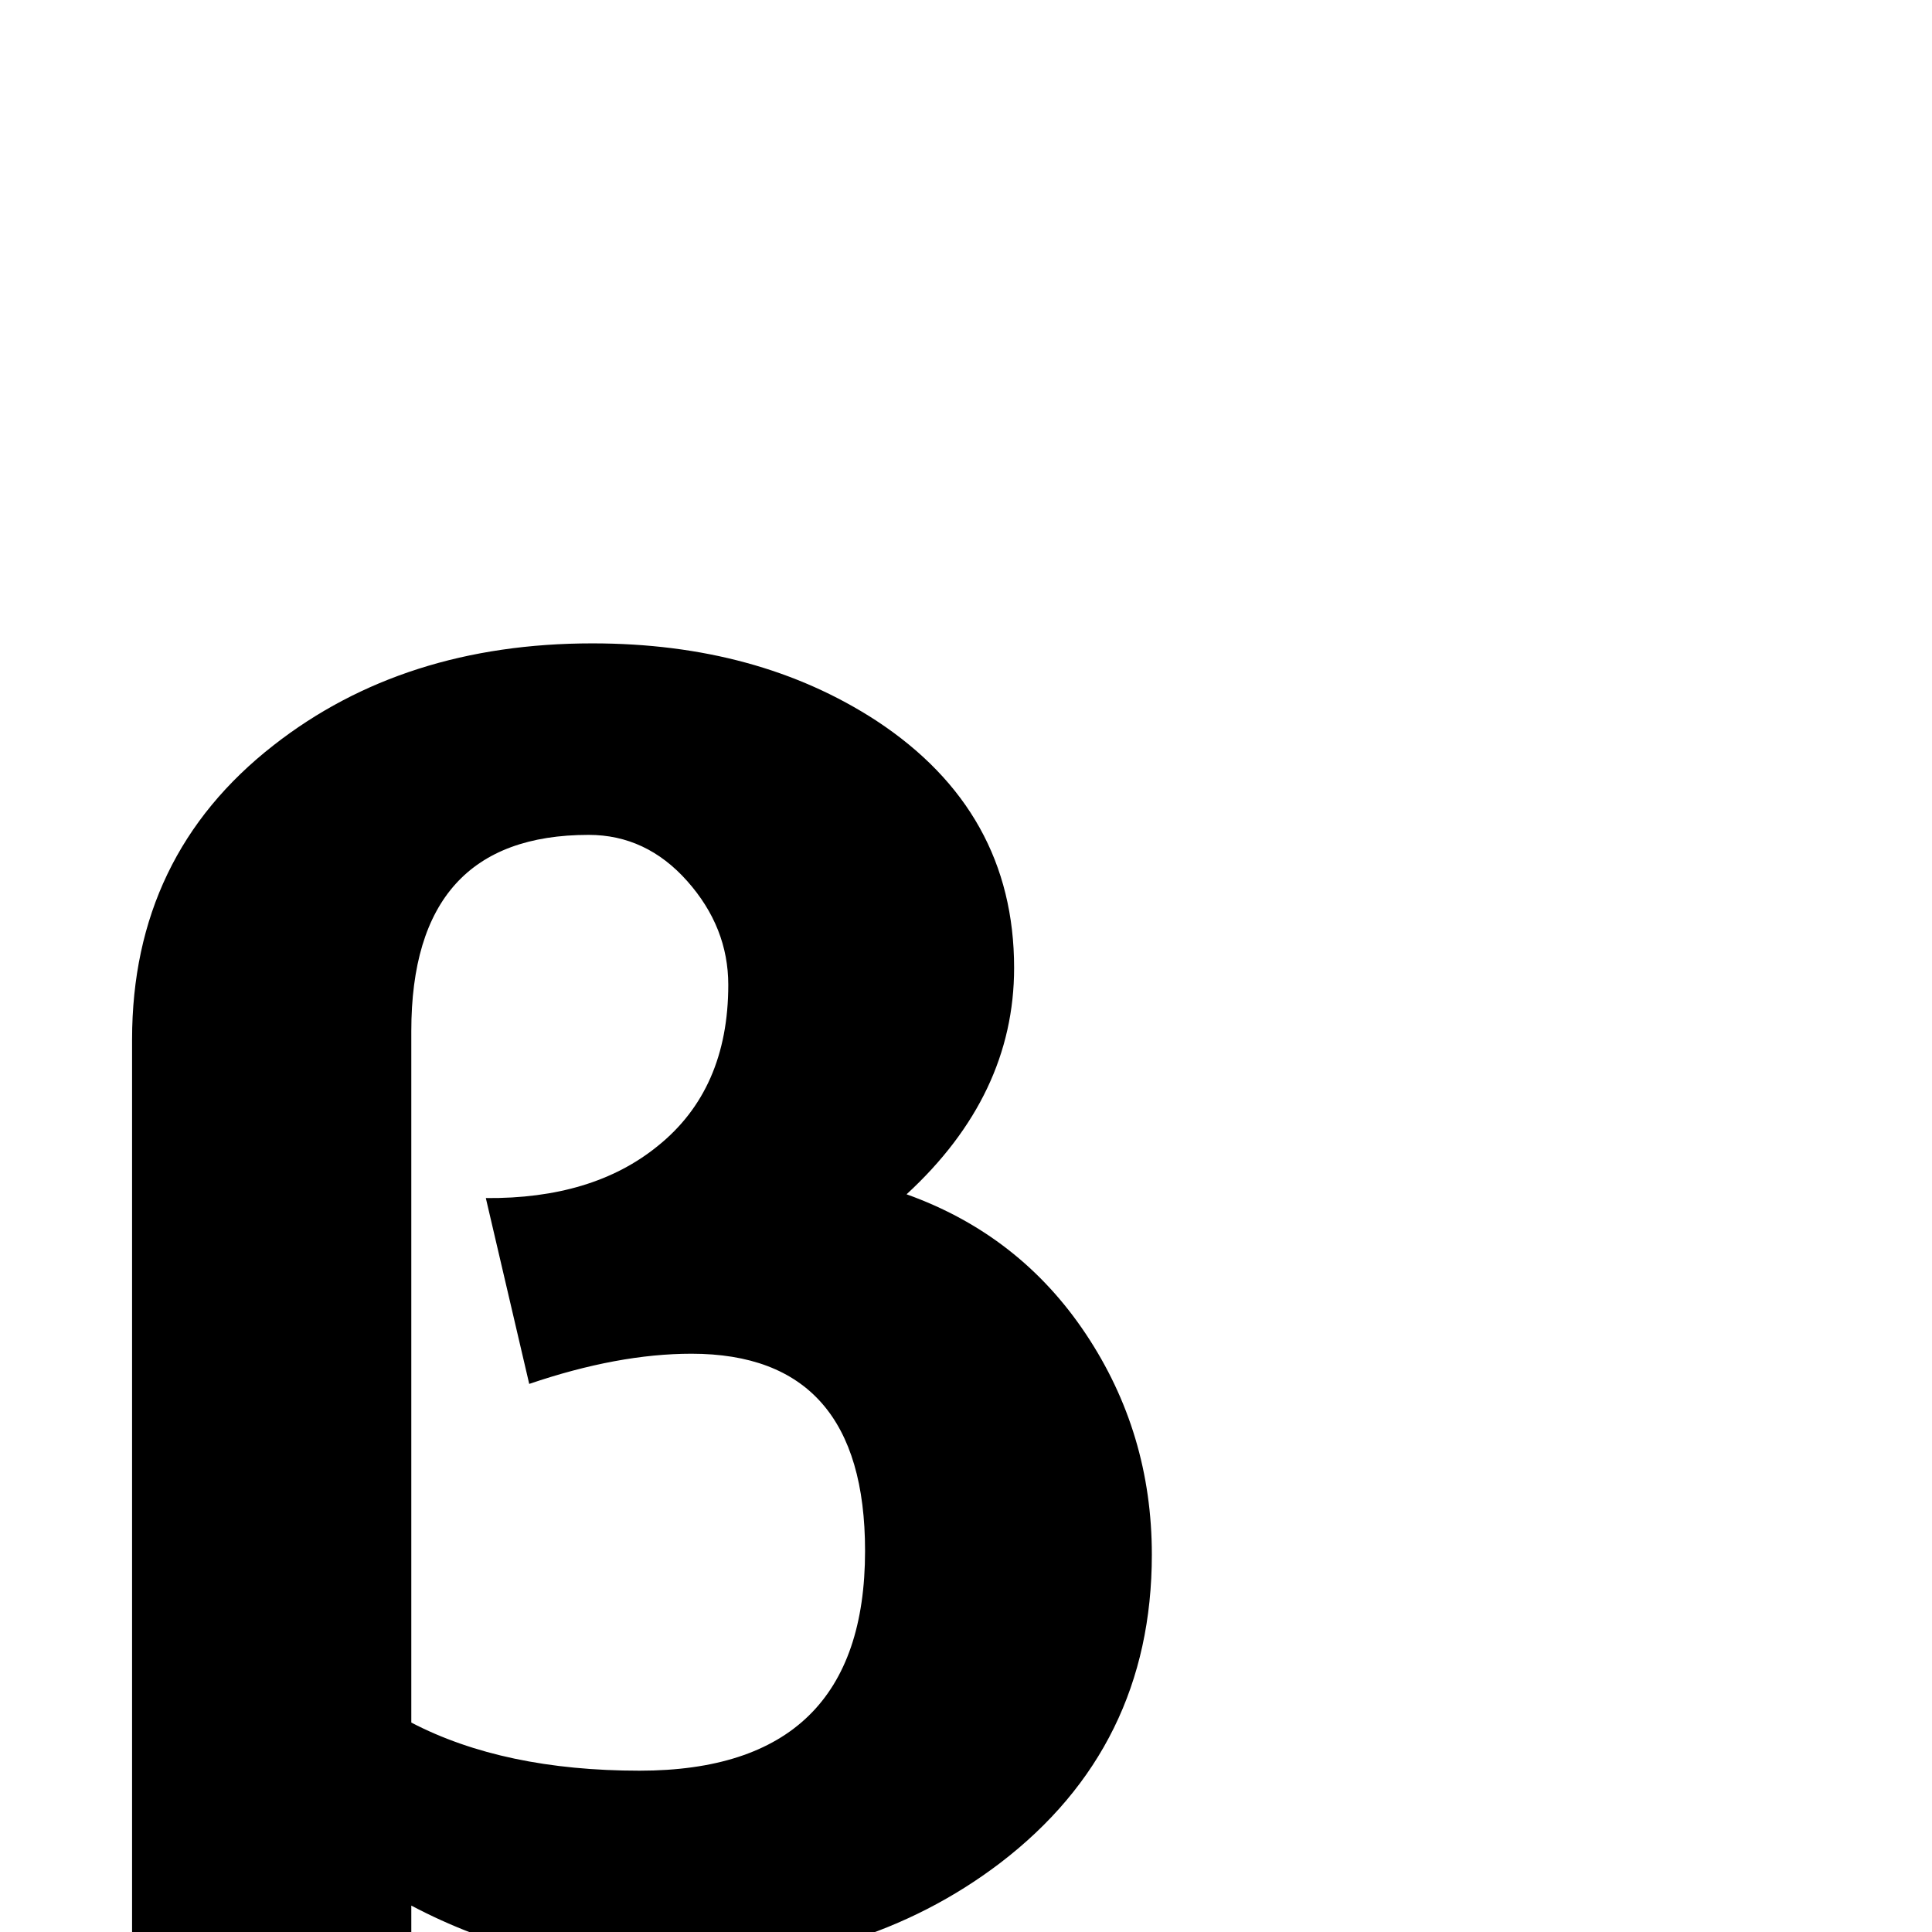 <?xml version="1.0" standalone="no"?>
<!DOCTYPE svg PUBLIC "-//W3C//DTD SVG 1.1//EN" "http://www.w3.org/Graphics/SVG/1.1/DTD/svg11.dtd" >
<svg viewBox="0 -442 2048 2048">
  <g transform="matrix(1 0 0 -1 0 1606)">
   <path fill="currentColor"
d="M1221 400q0 -204 -161 -327q-146 -111 -357 -111q-142 0 -267 66v-468h-296v1386q0 195 150 312q138 108 338 108q175 0 301 -82q146 -96 146 -262q0 -135 -114 -240q120 -43 190 -148t70 -234zM917 404q0 209 -184 209q-78 0 -172 -32l-46 197q113 -1 182 55
q75 60 75 171q0 61 -43.5 110t-104.5 49q-188 0 -188 -208v-733q98 -51 242 -51q239 0 239 233z" />
  </g>

</svg>
